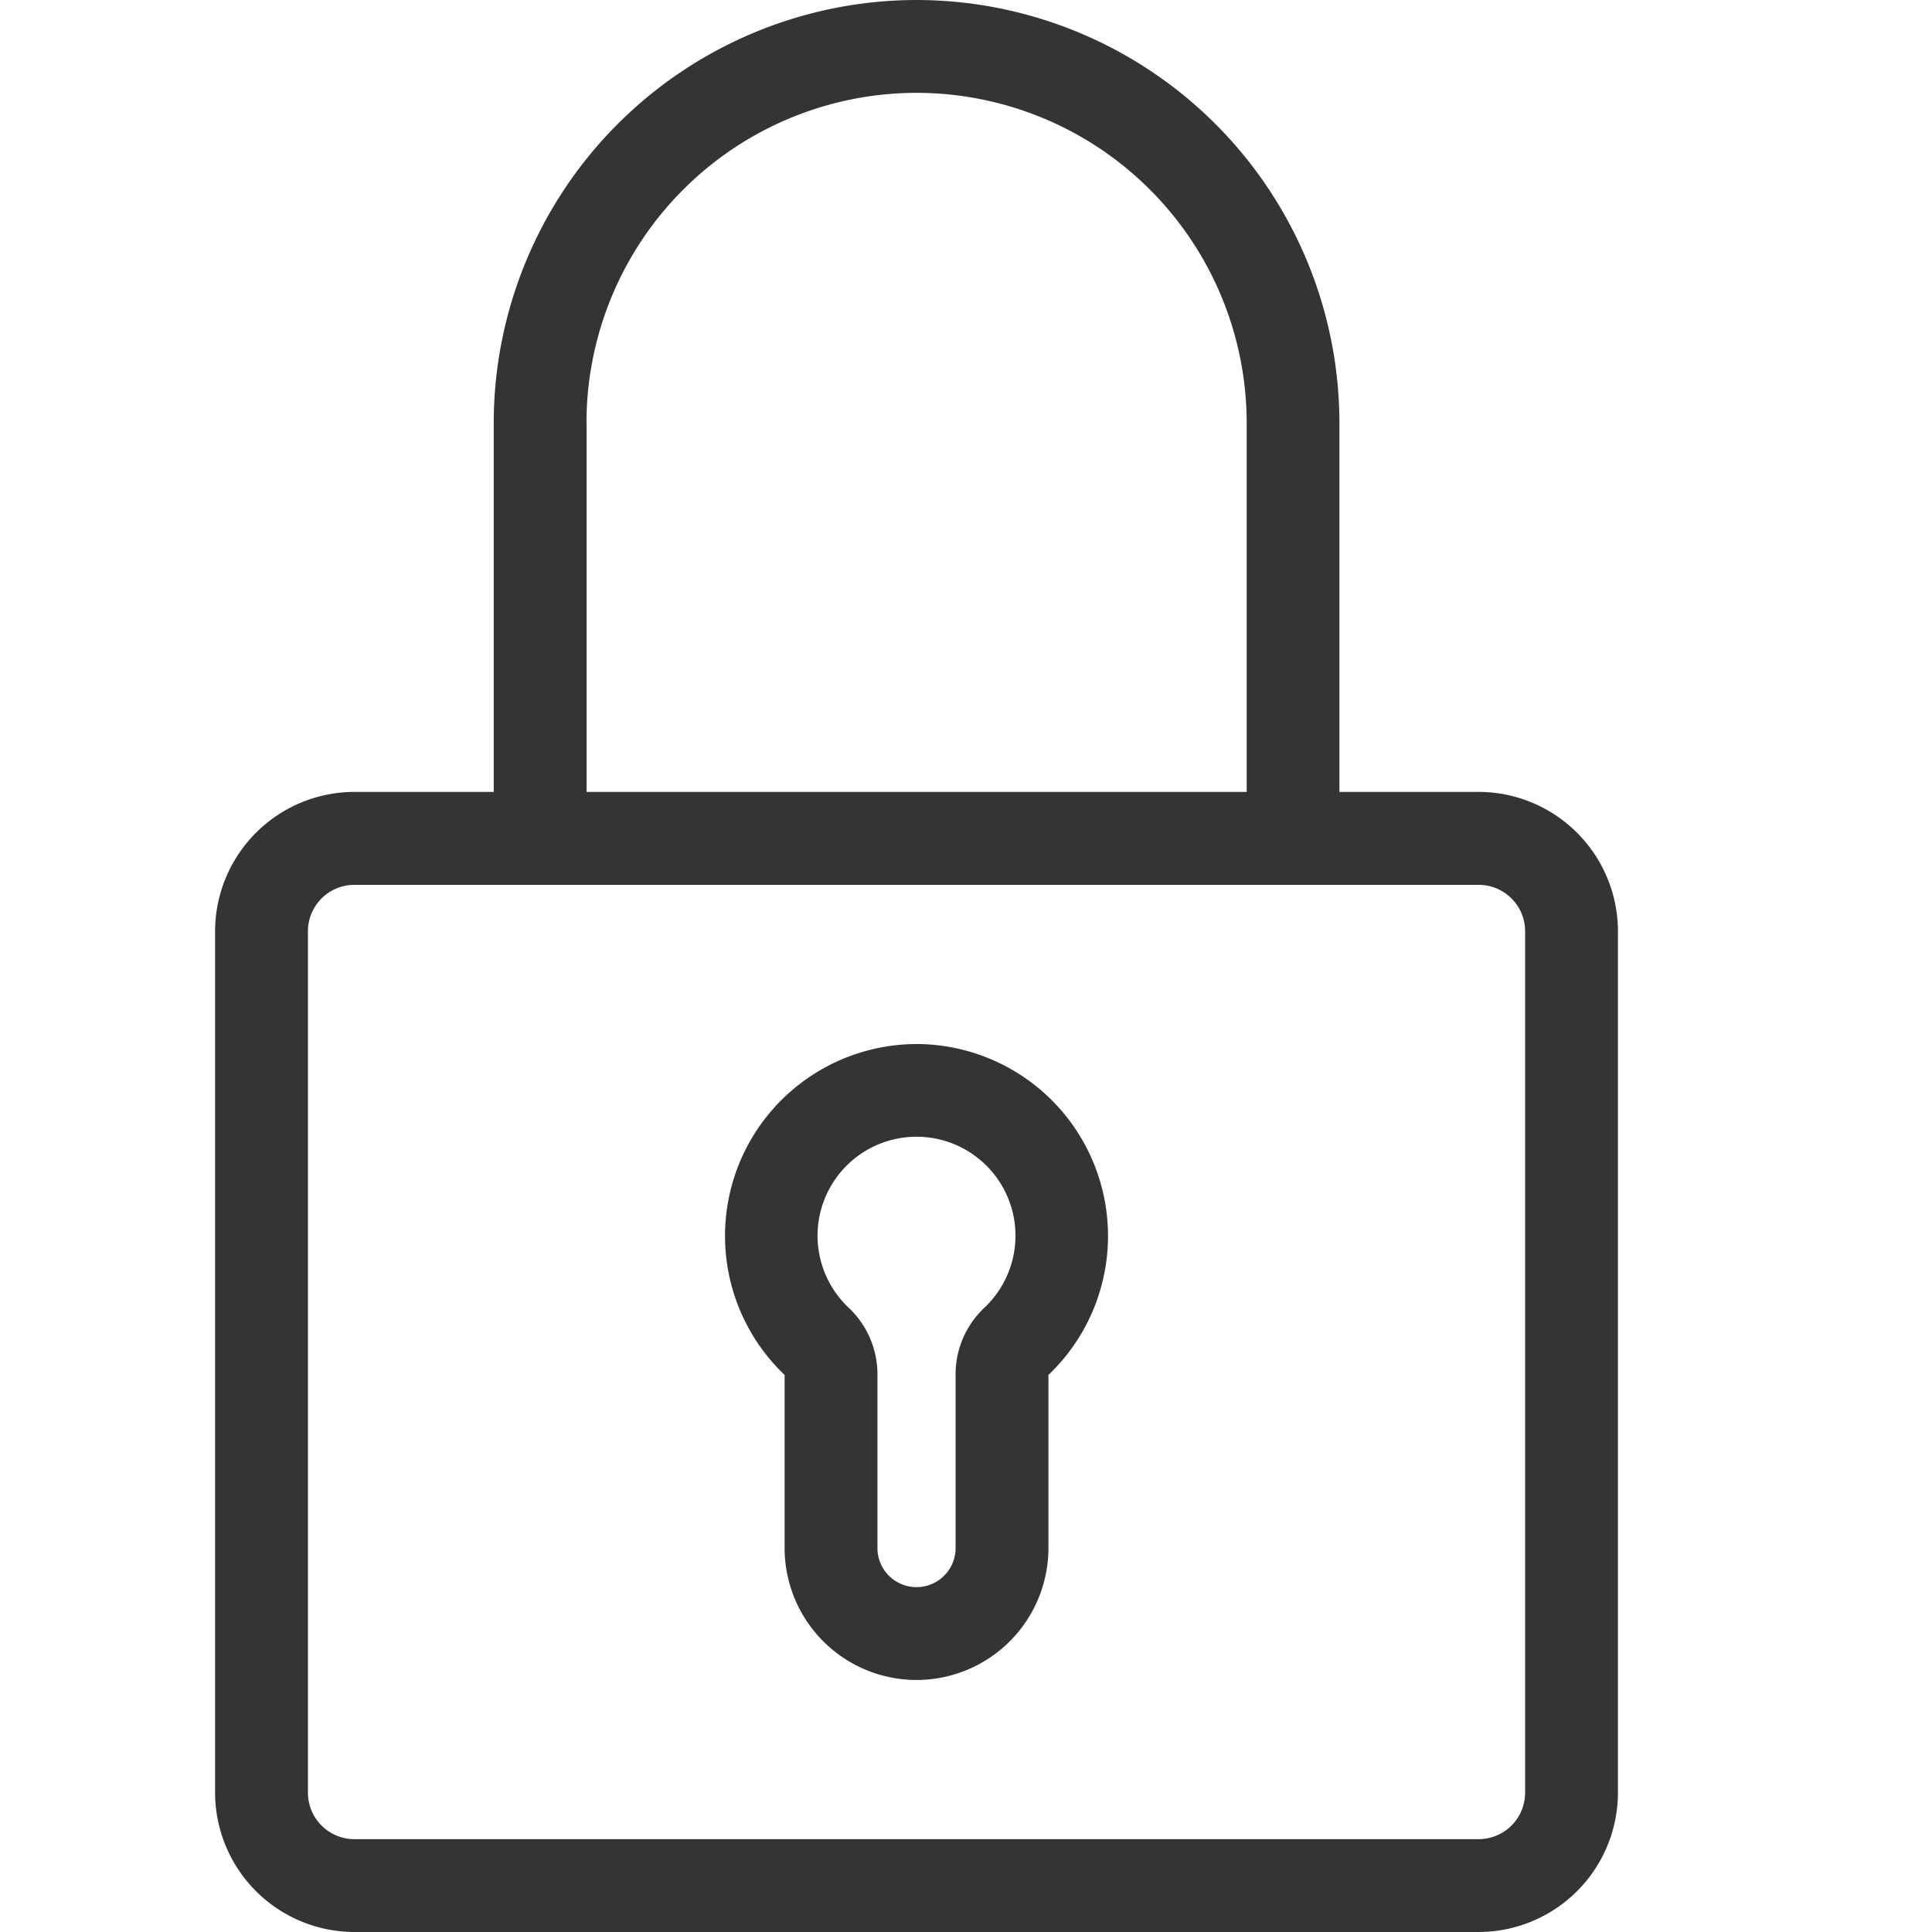 <svg xmlns="http://www.w3.org/2000/svg" width="18" height="18" viewBox="0 0 18 18">
    <g fill="#343434" fill-rule="evenodd">
        <path d="M8.54 9.727a1.788 1.788 0 0 0-1.23 3.083v1.613a1.23 1.23 0 0 0 1.23 1.229 1.23 1.23 0 0 0 1.228-1.23V12.81a1.788 1.788 0 0 0-1.229-3.083zm.631 2.457a.851.851 0 0 0-.268.616v1.623a.364.364 0 0 1-.728 0V12.8a.851.851 0 0 0-.268-.616.922.922 0 1 1 1.264 0z"/>
        <path d="M13.777 7.378h-1.298V3.94A3.944 3.944 0 0 0 8.54 0 3.944 3.944 0 0 0 4.6 3.94v3.438H3.302a1.3 1.3 0 0 0-1.298 1.298v8.026A1.3 1.3 0 0 0 3.302 18h10.475a1.3 1.3 0 0 0 1.297-1.298V8.676a1.3 1.3 0 0 0-1.297-1.298zM5.464 3.94A3.078 3.078 0 0 1 8.54.865a3.078 3.078 0 0 1 3.075 3.075v3.438h-6.15V3.94zm8.745 12.762a.433.433 0 0 1-.432.433H3.302a.433.433 0 0 1-.433-.433V8.676c0-.238.194-.432.433-.432h10.475c.238 0 .432.194.432.432v8.026z"/>
    </g>
</svg>
